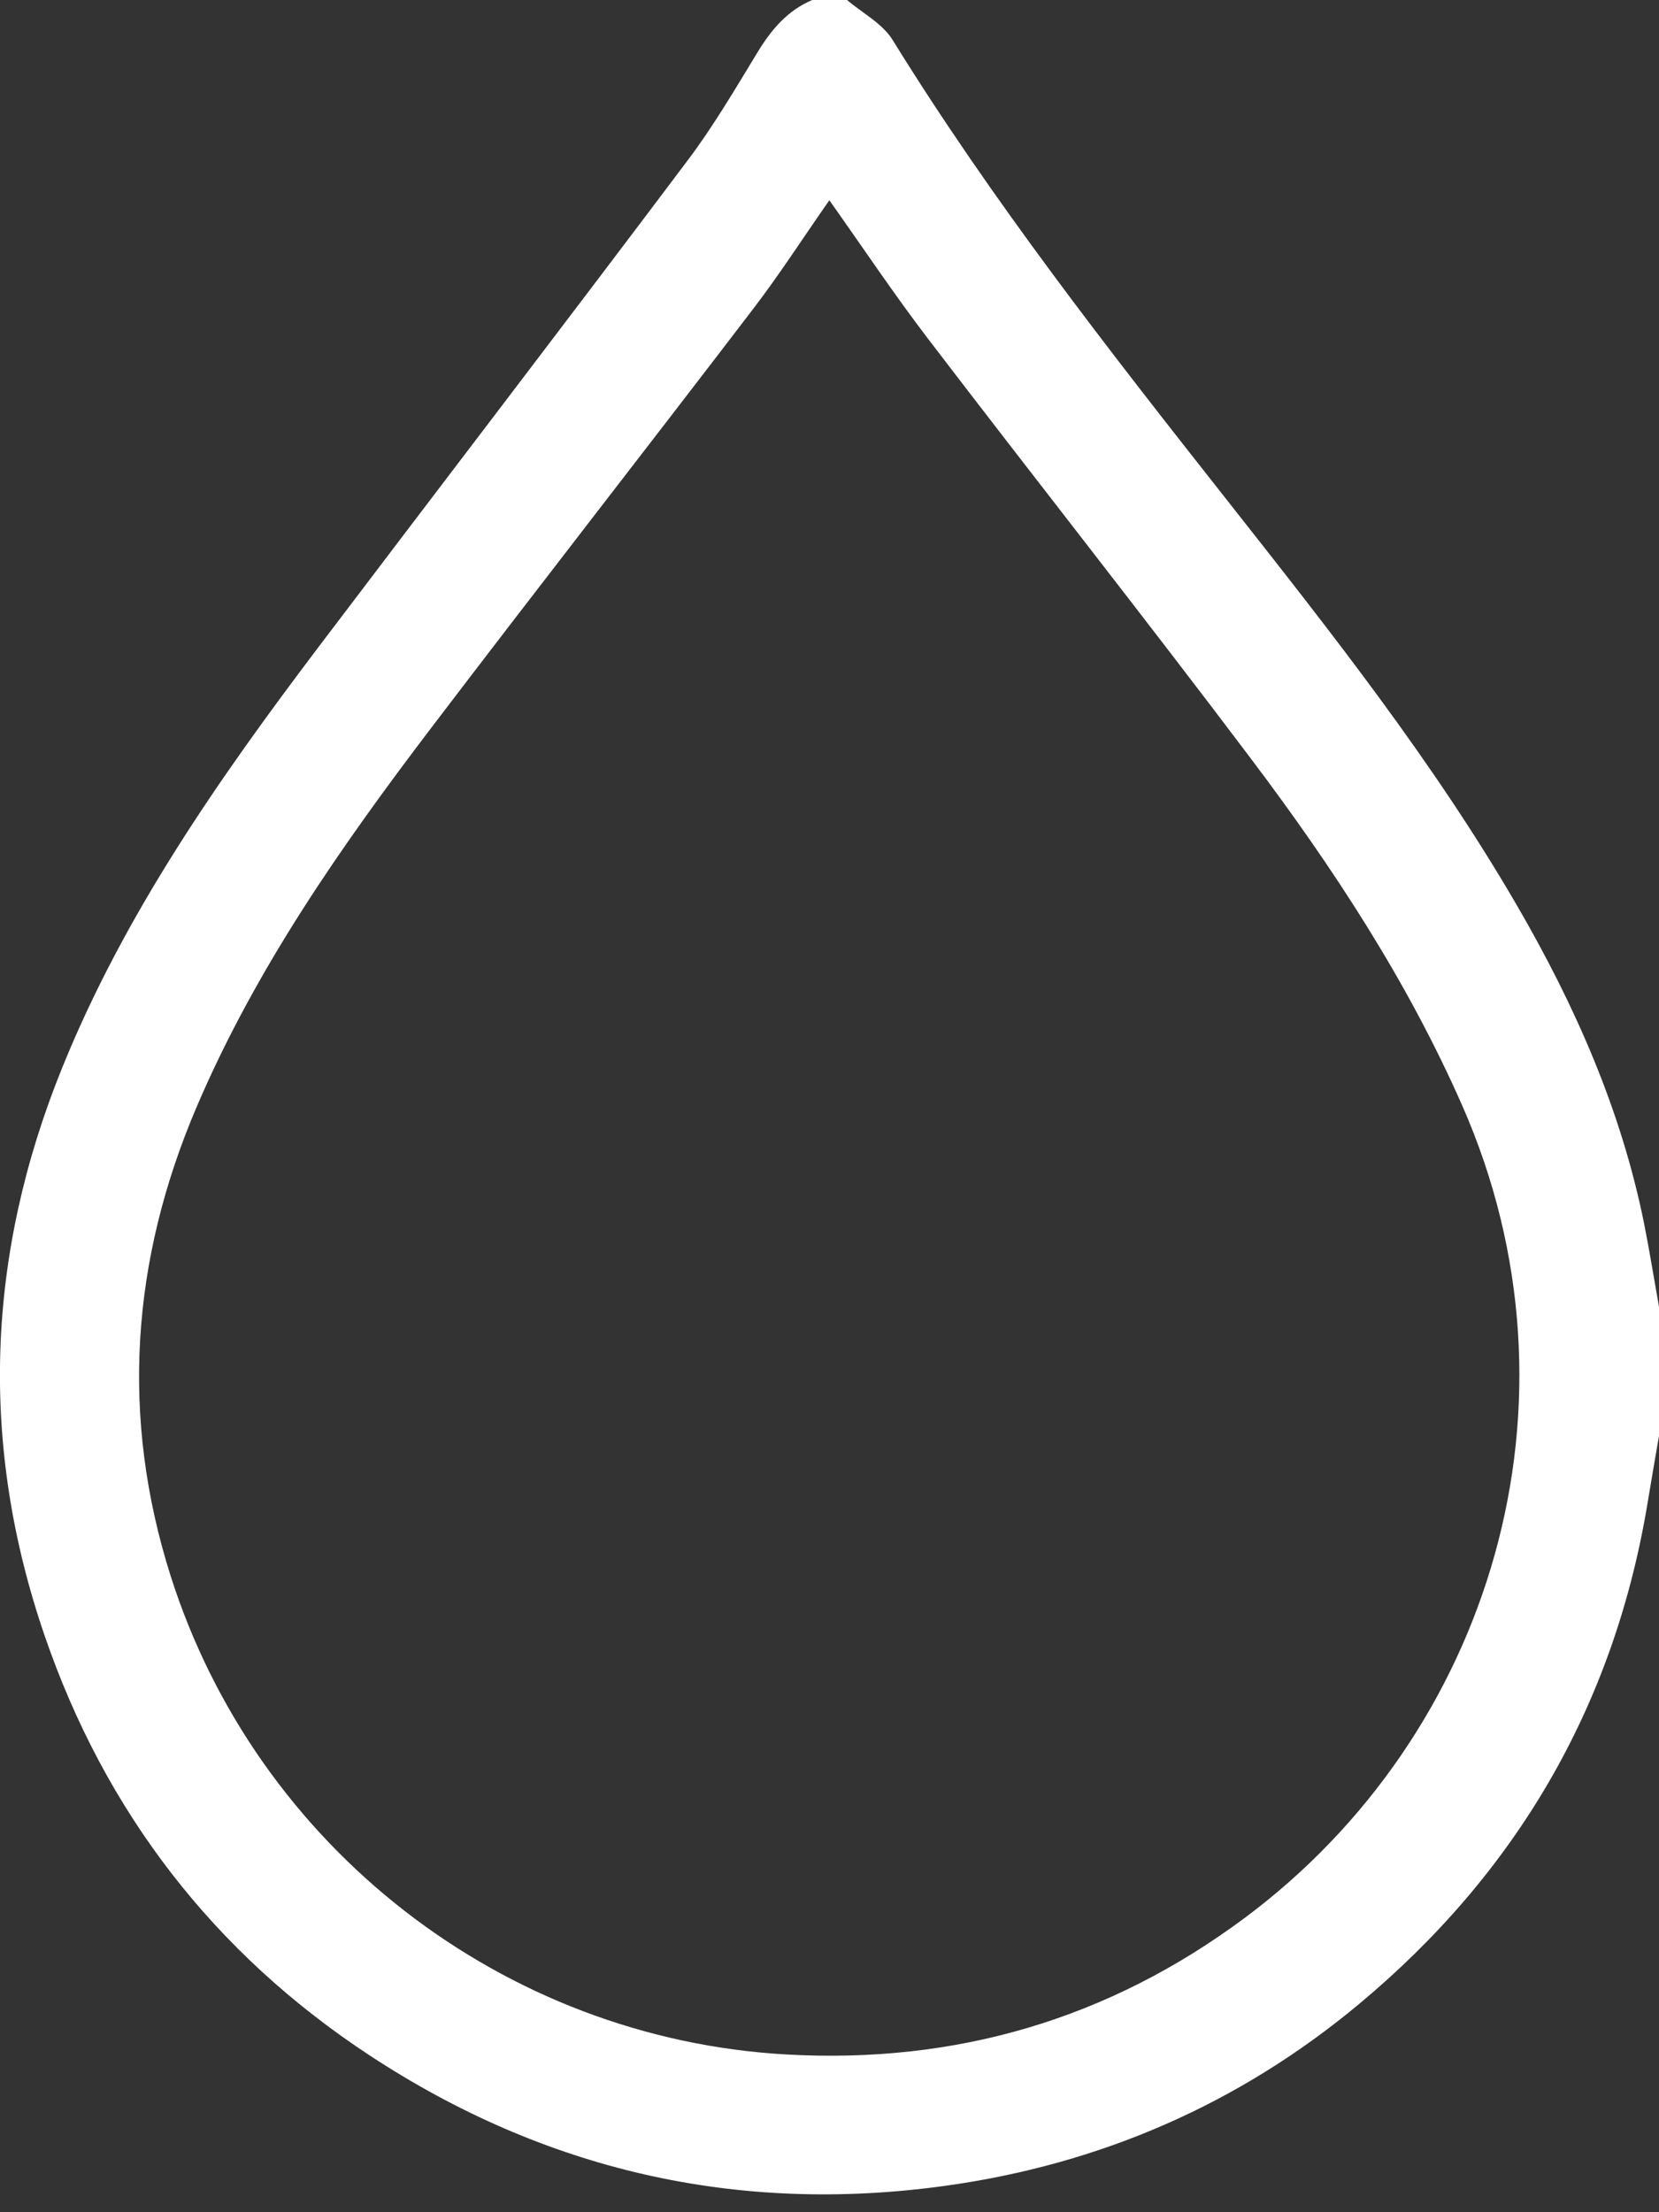 <svg width="24" height="32" viewBox="0 0 24 32" fill="none" xmlns="http://www.w3.org/2000/svg">
<rect x="0" y="0" width="24" height="32" fill="#333333" stroke="none"/>
<path d="M24 20.769C23.943 21.102 23.885 21.436 23.83 21.769C23.341 24.689 21.932 27.097 19.659 28.99C17.926 30.433 15.92 31.308 13.668 31.619C10.653 32.035 7.873 31.39 5.351 29.734C3.094 28.252 1.521 26.209 0.646 23.661C-0.304 20.894 -0.198 18.149 0.902 15.439C1.804 13.216 3.164 11.268 4.602 9.367C6.383 7.015 8.178 4.674 9.951 2.316C10.323 1.822 10.638 1.283 10.961 0.753C11.16 0.427 11.392 0.151 11.753 -0.001H12.252C12.476 0.189 12.766 0.34 12.913 0.578C14.357 2.914 16.046 5.072 17.744 7.226C19.235 9.119 20.733 11.01 21.946 13.099C22.785 14.544 23.454 16.057 23.785 17.702C23.865 18.103 23.929 18.506 24.001 18.908V20.768L24 20.769ZM11.998 2.896C11.615 3.444 11.279 3.967 10.902 4.46C9.356 6.484 7.788 8.492 6.245 10.52C4.934 12.243 3.697 14.014 2.842 16.018C1.898 18.232 1.74 20.493 2.466 22.788C3.712 26.72 7.282 29.487 11.374 29.718C13.831 29.857 16.042 29.205 18.005 27.744C21.575 25.088 23.038 20.283 21.156 15.998C20.363 14.195 19.294 12.564 18.117 11.001C16.572 8.95 14.979 6.935 13.42 4.893C12.932 4.254 12.485 3.584 11.998 2.897V2.896Z" fill="white"/>
</svg>

